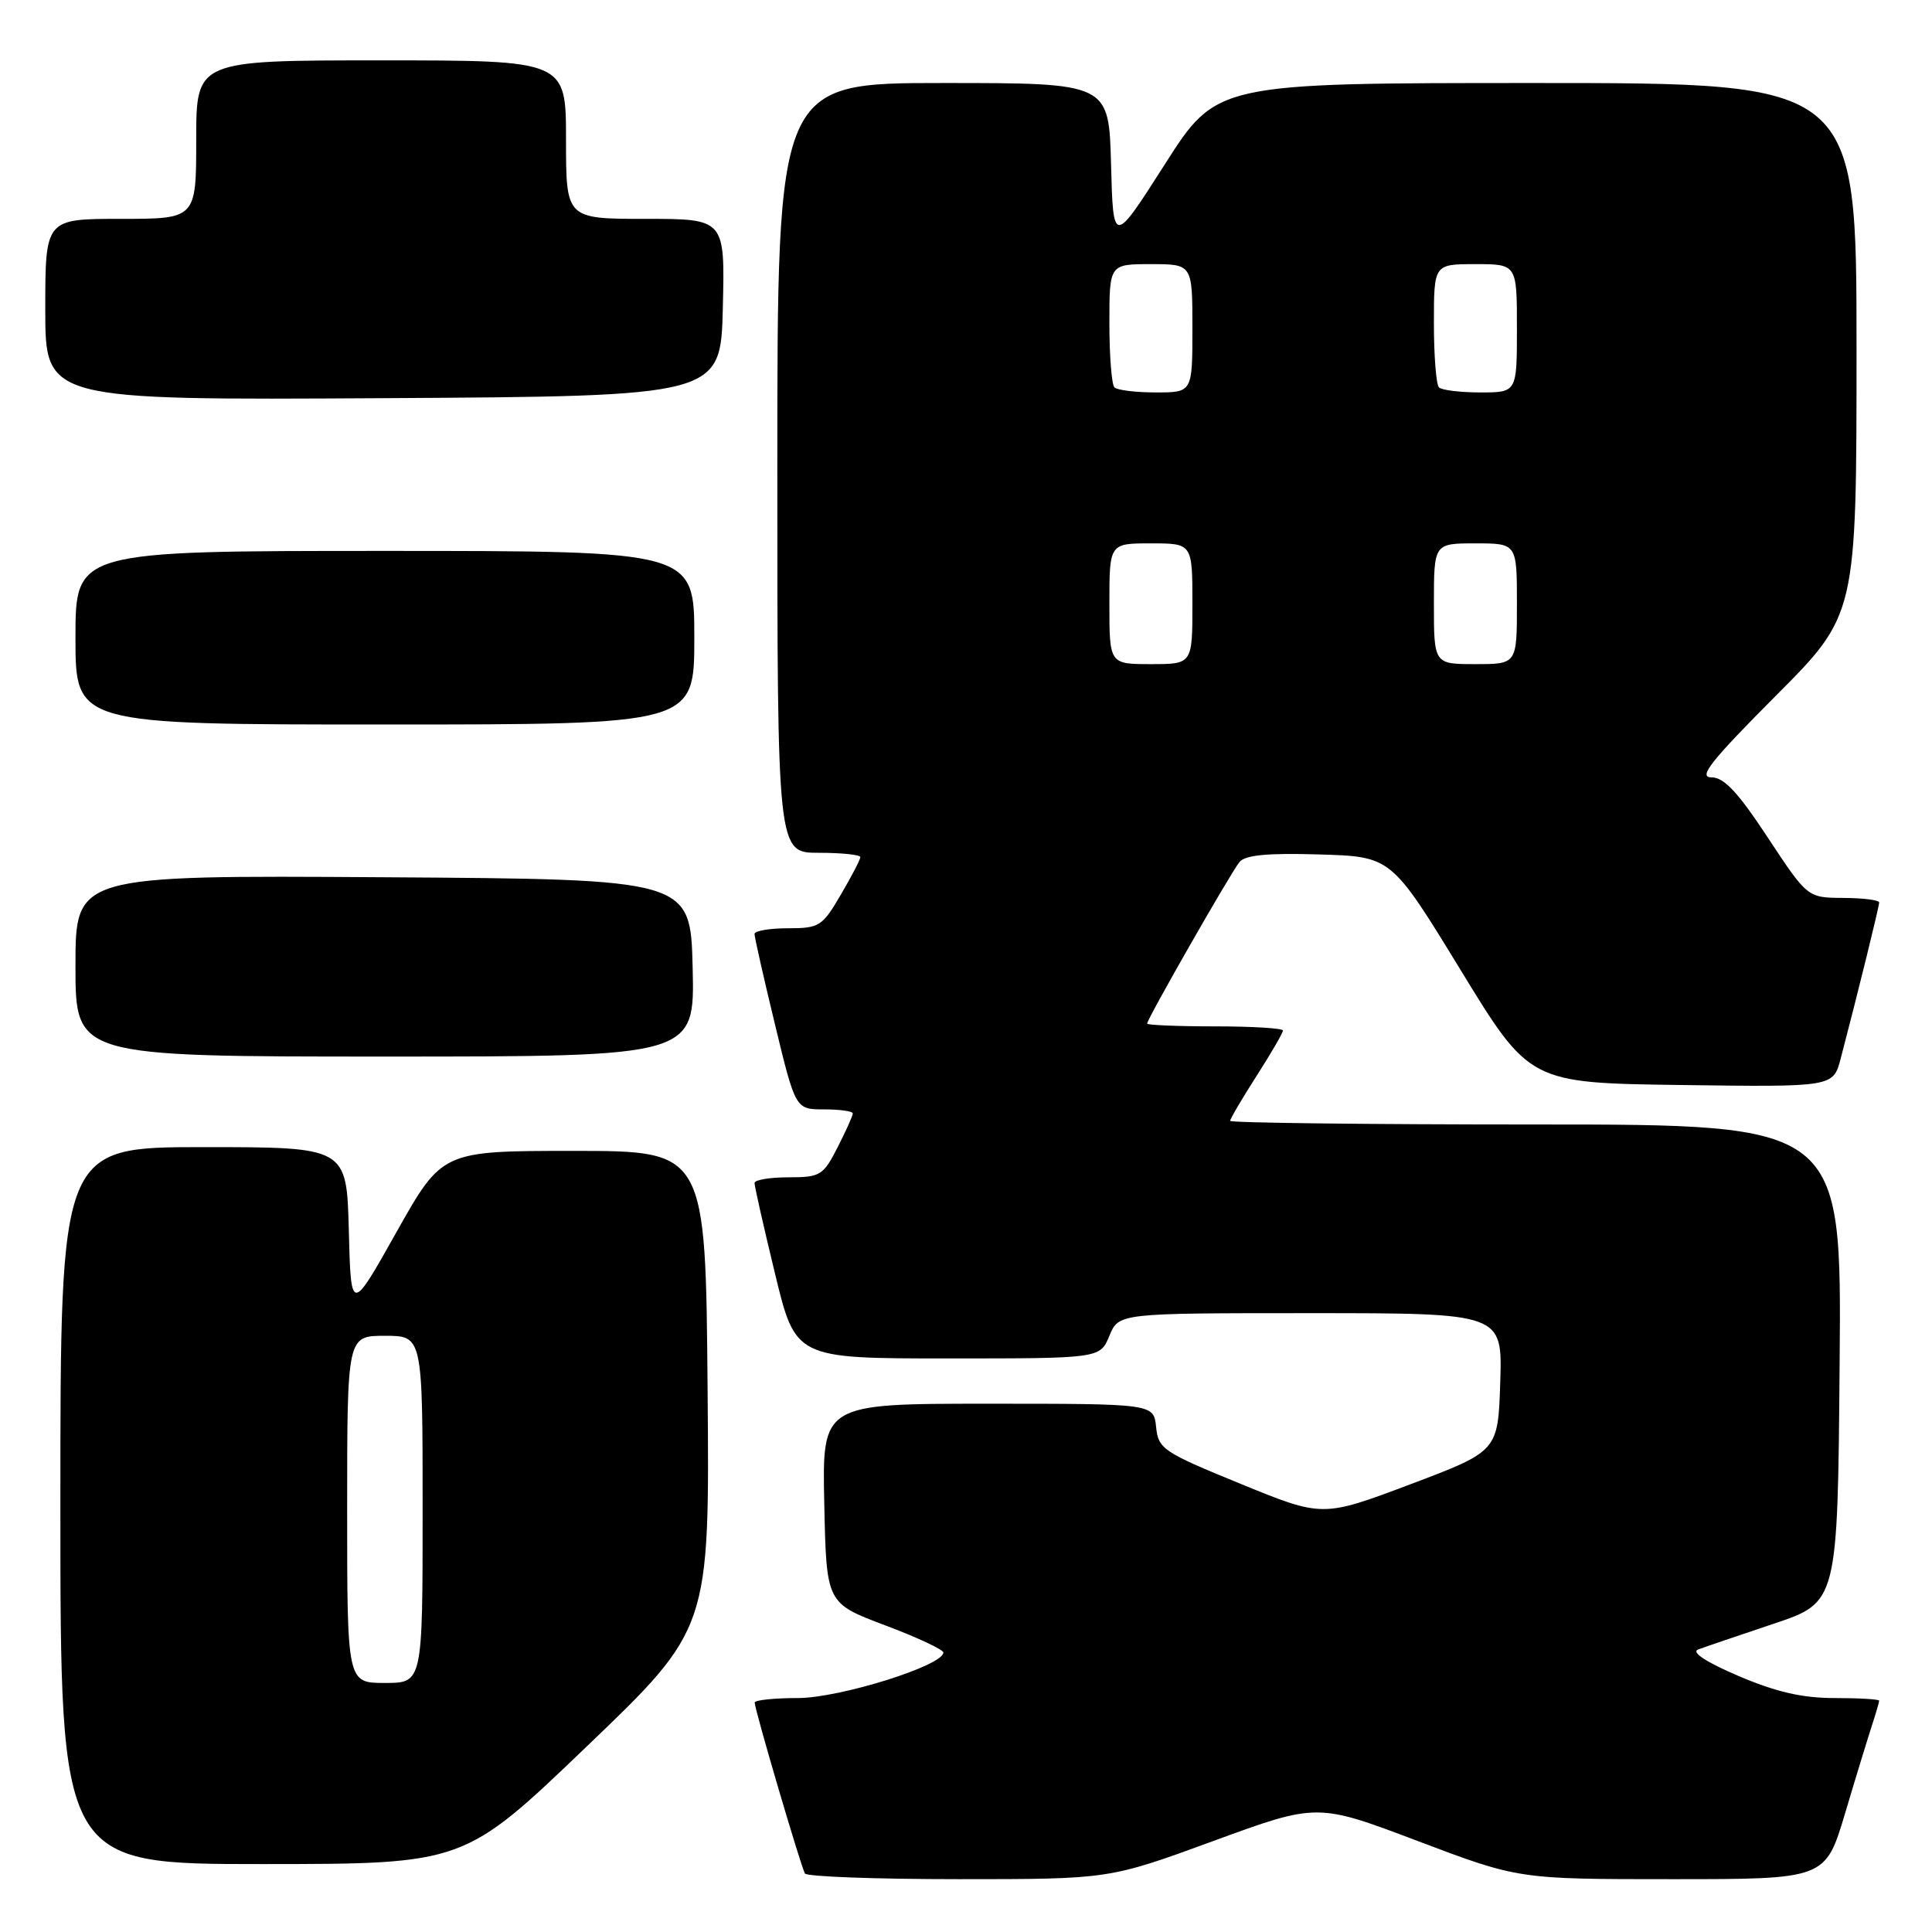 <?xml version="1.0" encoding="UTF-8" standalone="no"?>
<!DOCTYPE svg PUBLIC "-//W3C//DTD SVG 1.1//EN" "http://www.w3.org/Graphics/SVG/1.1/DTD/svg11.dtd" >
<svg xmlns="http://www.w3.org/2000/svg" xmlns:xlink="http://www.w3.org/1999/xlink" version="1.1" viewBox="0 0 256 256">
 <g >
 <path fill="currentColor"
d=" M 160.75 243.95 C 174.53 238.90 174.53 238.90 187.87 243.95 C 201.22 249.00 201.22 249.00 221.55 249.00 C 241.88 249.00 241.88 249.00 244.49 240.25 C 245.92 235.44 247.53 230.20 248.05 228.60 C 248.57 227.01 249.00 225.54 249.00 225.35 C 249.00 225.16 246.34 225.00 243.10 225.00 C 238.80 225.00 235.34 224.20 230.35 222.07 C 226.09 220.25 224.07 218.93 225.00 218.57 C 225.82 218.26 230.32 216.73 235.00 215.16 C 243.50 212.32 243.50 212.32 243.76 180.66 C 244.03 149.00 244.03 149.00 203.51 149.00 C 181.23 149.00 163.00 148.78 163.00 148.52 C 163.00 148.26 164.57 145.58 166.50 142.57 C 168.43 139.56 170.00 136.85 170.00 136.55 C 170.00 136.25 165.95 136.00 161.00 136.00 C 156.05 136.00 152.00 135.83 152.00 135.63 C 152.00 135.01 163.10 115.60 164.24 114.22 C 165.00 113.29 168.00 113.01 174.83 113.22 C 184.35 113.50 184.35 113.50 193.52 128.50 C 202.68 143.50 202.68 143.50 222.80 143.77 C 242.91 144.04 242.91 144.04 243.90 140.27 C 246.20 131.49 249.00 120.12 249.00 119.58 C 249.00 119.26 246.86 118.99 244.25 118.98 C 239.50 118.95 239.50 118.95 234.24 110.98 C 230.29 104.97 228.44 103.00 226.76 103.00 C 224.98 103.00 226.71 100.82 235.27 92.23 C 246.00 81.47 246.00 81.47 246.00 46.23 C 246.00 11.00 246.00 11.00 203.61 11.00 C 161.22 11.00 161.22 11.00 154.36 21.75 C 147.50 32.50 147.50 32.50 147.22 21.75 C 146.93 11.00 146.93 11.00 124.97 11.00 C 103.00 11.00 103.00 11.00 103.00 62.00 C 103.00 113.00 103.00 113.00 108.50 113.00 C 111.53 113.00 114.00 113.26 114.00 113.57 C 114.00 113.89 112.83 116.14 111.40 118.57 C 108.96 122.75 108.56 123.00 104.40 123.00 C 101.98 123.00 99.99 123.34 99.98 123.75 C 99.97 124.16 101.19 129.56 102.69 135.75 C 105.41 147.00 105.41 147.00 109.21 147.00 C 111.29 147.00 113.00 147.24 113.00 147.54 C 113.00 147.84 112.09 149.86 110.98 152.04 C 109.08 155.76 108.69 156.00 104.48 156.00 C 102.02 156.00 99.99 156.34 99.98 156.75 C 99.97 157.16 101.19 162.56 102.69 168.75 C 105.41 180.00 105.41 180.00 125.58 180.00 C 145.76 180.00 145.76 180.00 147.00 177.00 C 148.24 174.00 148.24 174.00 173.66 174.00 C 199.08 174.00 199.08 174.00 198.79 183.14 C 198.50 192.29 198.50 192.29 186.87 196.68 C 175.24 201.06 175.24 201.06 164.37 196.61 C 154.10 192.41 153.48 191.99 153.19 189.08 C 152.87 186.00 152.87 186.00 130.91 186.00 C 108.94 186.00 108.94 186.00 109.22 199.22 C 109.50 212.43 109.50 212.43 117.25 215.35 C 121.51 216.95 125.00 218.58 125.00 218.97 C 125.00 220.70 111.24 225.00 105.73 225.00 C 102.58 225.00 100.00 225.27 100.00 225.60 C 100.00 226.52 106.14 247.40 106.66 248.25 C 106.91 248.66 116.08 249.00 127.04 249.00 C 146.97 249.00 146.97 249.00 160.75 243.95 Z  M 77.76 231.40 C 94.03 215.81 94.03 215.81 93.76 184.15 C 93.50 152.50 93.50 152.50 76.04 152.50 C 58.59 152.50 58.59 152.50 52.54 163.25 C 46.50 174.01 46.50 174.01 46.22 163.00 C 45.93 152.00 45.93 152.00 26.97 152.00 C 8.00 152.00 8.00 152.00 8.00 199.50 C 8.00 247.00 8.00 247.00 34.75 247.00 C 61.50 246.99 61.50 246.99 77.76 231.40 Z  M 91.78 128.25 C 91.50 116.50 91.50 116.50 50.75 116.24 C 10.00 115.98 10.00 115.98 10.00 127.99 C 10.00 140.00 10.00 140.00 51.03 140.00 C 92.06 140.00 92.06 140.00 91.78 128.25 Z  M 92.00 84.50 C 92.00 73.00 92.00 73.00 51.00 73.00 C 10.00 73.00 10.00 73.00 10.00 84.50 C 10.00 96.00 10.00 96.00 51.00 96.00 C 92.00 96.00 92.00 96.00 92.00 84.50 Z  M 95.78 40.75 C 96.06 29.00 96.06 29.00 85.53 29.00 C 75.00 29.00 75.00 29.00 75.00 18.50 C 75.00 8.00 75.00 8.00 50.50 8.00 C 26.00 8.00 26.00 8.00 26.00 18.50 C 26.00 29.00 26.00 29.00 16.00 29.00 C 6.00 29.00 6.00 29.00 6.00 41.01 C 6.00 53.02 6.00 53.02 50.75 52.76 C 95.50 52.50 95.50 52.50 95.78 40.75 Z  M 147.00 80.00 C 147.00 72.00 147.00 72.00 152.50 72.00 C 158.00 72.00 158.00 72.00 158.00 80.00 C 158.00 88.00 158.00 88.00 152.50 88.00 C 147.00 88.00 147.00 88.00 147.00 80.00 Z  M 190.00 80.00 C 190.00 72.00 190.00 72.00 195.50 72.00 C 201.00 72.00 201.00 72.00 201.00 80.00 C 201.00 88.00 201.00 88.00 195.50 88.00 C 190.00 88.00 190.00 88.00 190.00 80.00 Z  M 147.67 51.33 C 147.30 50.97 147.00 47.14 147.00 42.83 C 147.00 35.00 147.00 35.00 152.50 35.00 C 158.00 35.00 158.00 35.00 158.00 43.50 C 158.00 52.00 158.00 52.00 153.17 52.00 C 150.51 52.00 148.03 51.70 147.67 51.33 Z  M 190.67 51.33 C 190.30 50.97 190.00 47.14 190.00 42.83 C 190.00 35.00 190.00 35.00 195.50 35.00 C 201.00 35.00 201.00 35.00 201.00 43.50 C 201.00 52.00 201.00 52.00 196.17 52.00 C 193.51 52.00 191.03 51.70 190.67 51.33 Z  M 46.00 200.00 C 46.00 177.00 46.00 177.00 51.00 177.00 C 56.00 177.00 56.00 177.00 56.00 200.00 C 56.00 223.00 56.00 223.00 51.00 223.00 C 46.00 223.00 46.00 223.00 46.00 200.00 Z "/>
</g>
</svg>